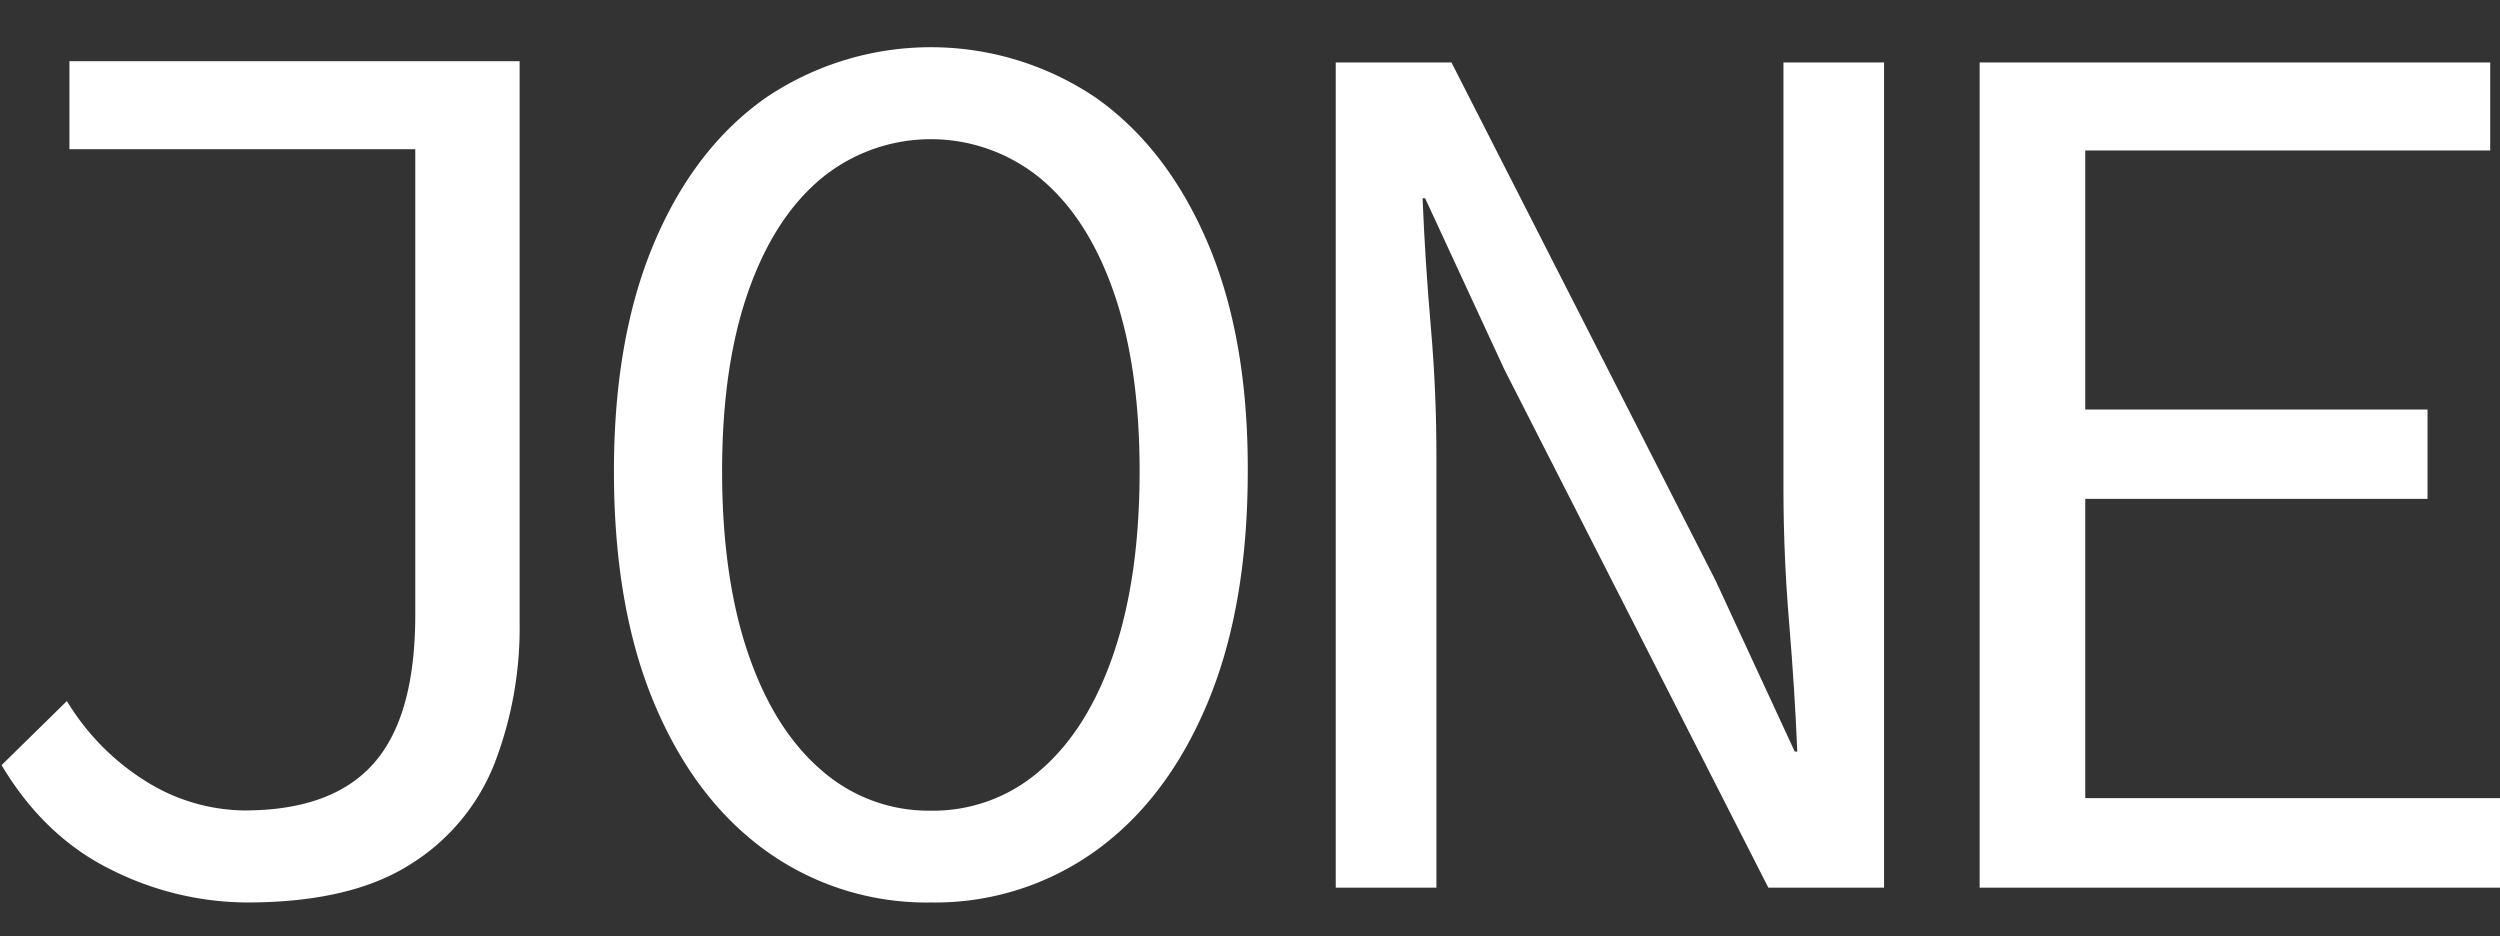 <svg id="Layer_1" data-name="Layer 1" xmlns="http://www.w3.org/2000/svg" viewBox="0 0 414 155"><rect x="0" y="0" width="414" height="155" fill="#333333" stroke="none"/><defs><style>.cls-1{fill:#fff;}</style></defs><path class="cls-1" d="M40.86,149.45A50.57,50.57,0,0,1,18.37,144q-11-5.41-18.11-17.29l10.82-10.62a39.94,39.94,0,0,0,13.65,13.64,31.25,31.25,0,0,0,15.72,4.48q14.56,0,21.45-7.81t6.87-24.68V24.71H11.5V10.13H86.05v93.09a62.46,62.46,0,0,1-4.16,23.22,34.54,34.54,0,0,1-14.06,16.77Q57.95,149.45,40.86,149.45Z"/><path class="cls-1" d="M154.15,149.45a45.51,45.51,0,0,1-27.28-8.53q-11.87-8.55-18.54-24.47T101.67,78q0-22.06,6.66-37.79t18.54-24.06a48.83,48.83,0,0,1,54.56,0Q193.3,24.51,200,40.23T206.63,78q0,22.5-6.67,38.43t-18.53,24.47A45.53,45.53,0,0,1,154.15,149.45Zm0-15.2a26.91,26.91,0,0,0,18.22-6.77q7.81-6.76,12.08-19.36T188.72,78q0-17.28-4.27-29.57T172.37,29.61a28.58,28.58,0,0,0-36.44,0q-7.81,6.55-12.08,18.84T119.58,78q0,17.51,4.27,30.1t12.08,19.36A26.91,26.91,0,0,0,154.15,134.25Z"/><path class="cls-1" d="M221.2,147V10.34h19.16l43.74,85.8,13.11,28.32h.42q-.42-10.2-1.35-21.34t-.94-22V10.34H312V147H292.84L249.11,61.16,236,32.83h-.42q.42,10.43,1.36,21.25t.93,21.44V147Z"/><path class="cls-1" d="M327.83,147V10.34h84.55V24.92H345.32v42.9H402V82.61H345.32v49.56h69.14V147Z"/></svg>
